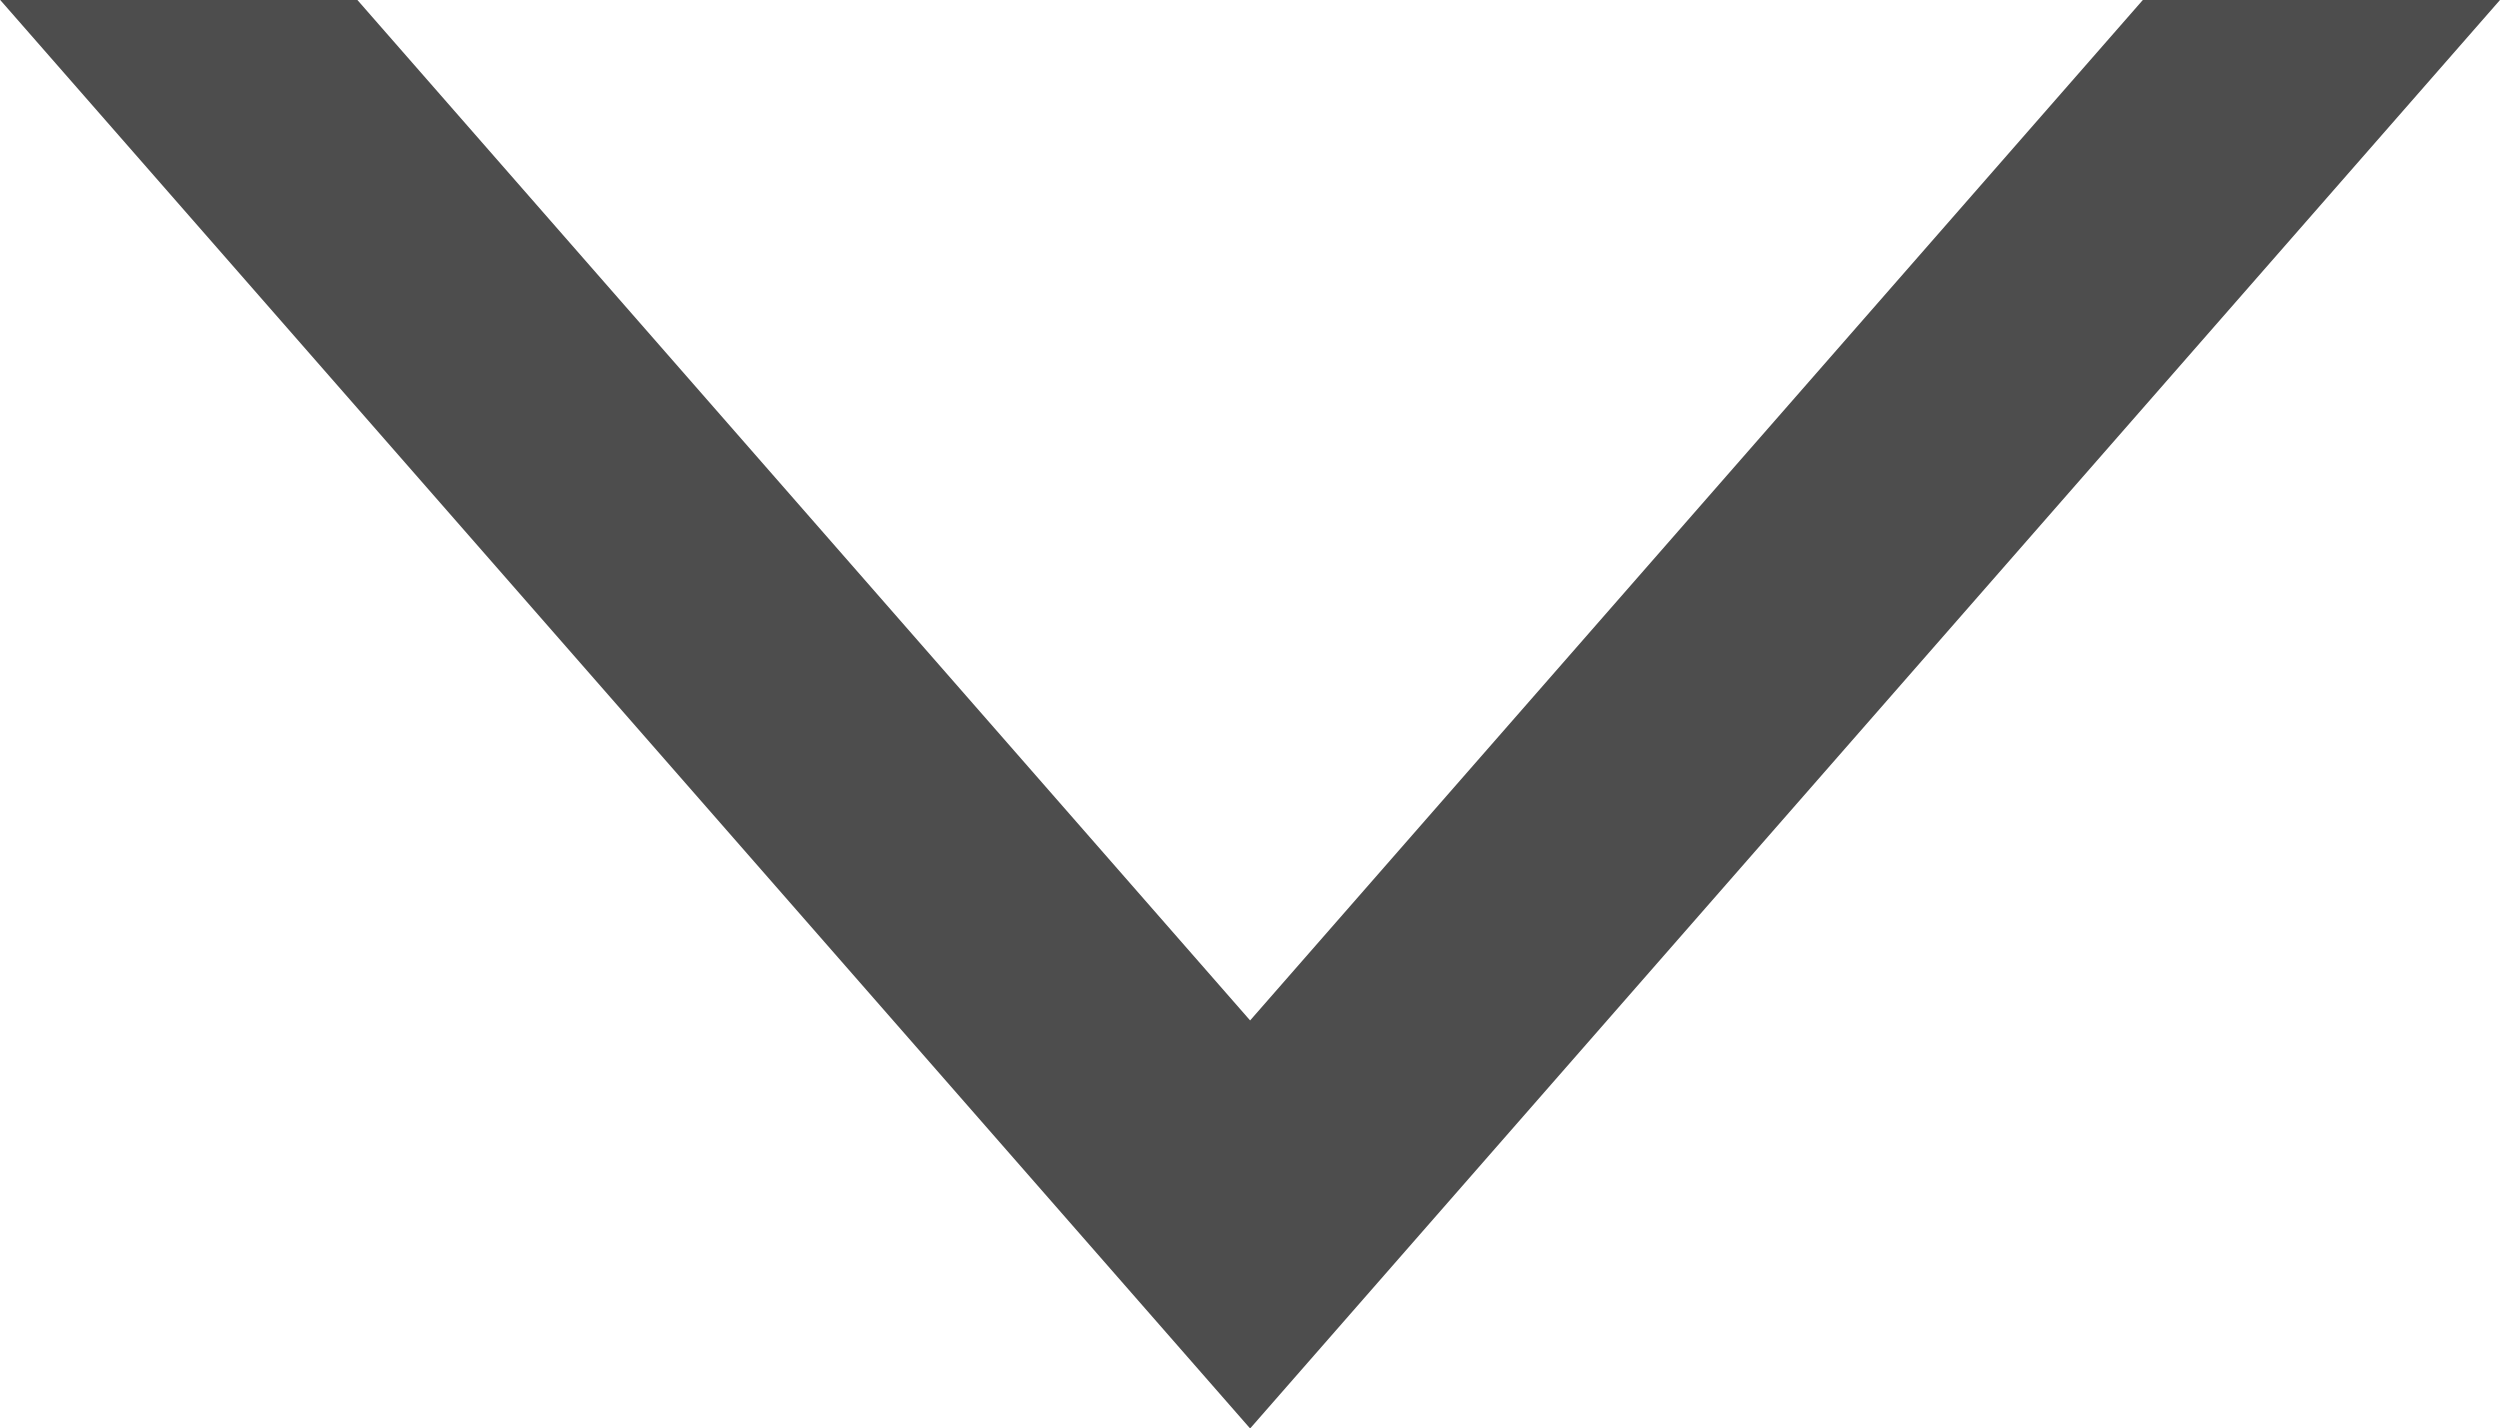 <svg xmlns="http://www.w3.org/2000/svg" width="10.765" height="6.151"><path id="パス_47109" data-name="パス 47109" d="M651.641 115.441l-3.844 4.394-3.844-4.394h-1.538l5.382 6.151 5.382-6.151z" transform="translate(-642.414 -115.441)" fill="#4d4d4d"/></svg>